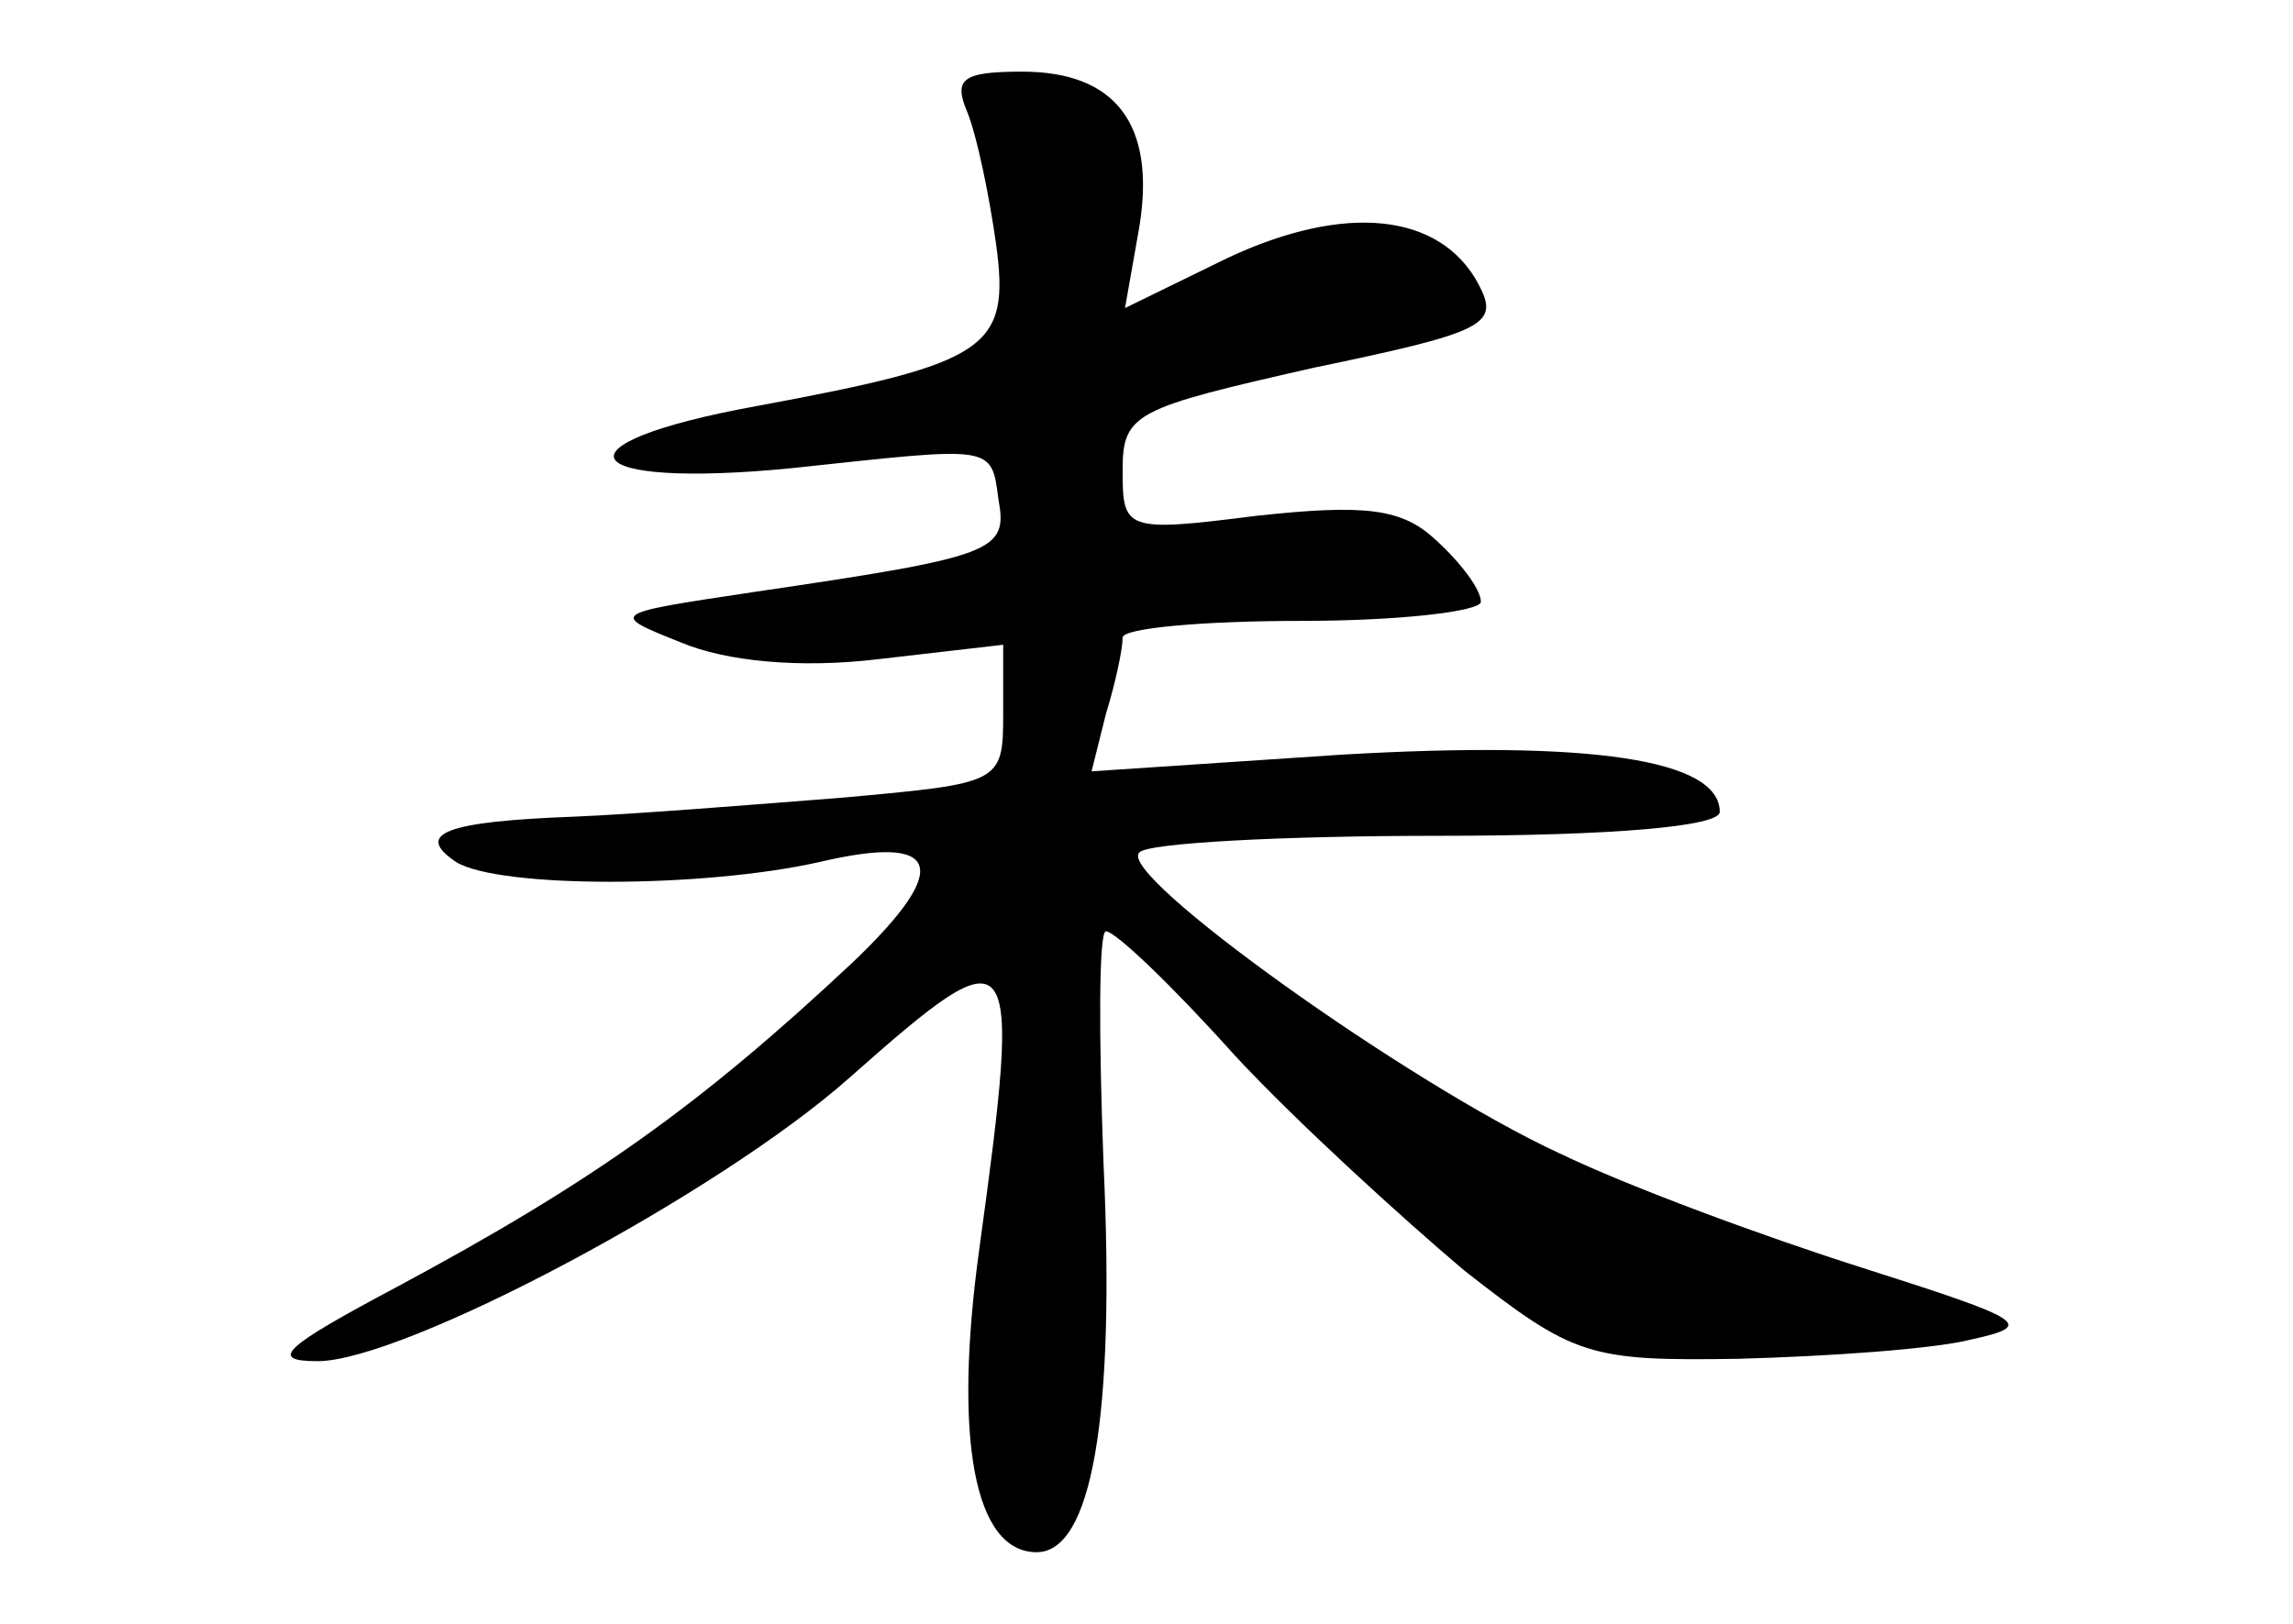 <?xml version="1.0" standalone="no"?>
<!DOCTYPE svg PUBLIC "-//W3C//DTD SVG 20010904//EN"
 "http://www.w3.org/TR/2001/REC-SVG-20010904/DTD/svg10.dtd">
<svg version="1.0" xmlns="http://www.w3.org/2000/svg"
 width="96pt" height="68pt" viewBox="0 0 96 68"
 preserveAspectRatio="xMidYMid meet">
<g transform="translate(0,68) scale(0.1,-0.1)"
fill="#000000" stroke="none">
<path d="M405 633 c4 -10 9 -34 12 -55 6 -44 -3 -50 -100 -68 -88 -16 -76 -35
15 -26 84 9 83 10 86 -13 4 -22 -1 -24 -103 -39 -60 -9 -60 -9 -30 -21 19 -8
50 -11 83 -7 l52 6 0 -29 c0 -29 -1 -29 -67 -35 -38 -3 -88 -7 -113 -8 -53 -2
-67 -7 -49 -19 18 -11 103 -11 152 0 51 12 56 -2 14 -42 -64 -60 -109 -92
-191 -136 -47 -25 -54 -31 -33 -31 36 0 168 70 223 119 70 62 72 59 54 -72
-11 -80 -2 -127 24 -127 23 0 33 56 28 163 -2 53 -2 97 1 97 4 0 28 -23 54
-52 26 -28 70 -68 96 -90 46 -36 52 -38 115 -37 37 1 81 4 97 8 27 6 24 8 -45
30 -41 13 -98 34 -127 48 -63 29 -186 117 -176 126 3 4 60 7 125 7 74 0 118 4
118 10 0 22 -54 30 -158 24 l-105 -7 6 24 c4 13 7 27 7 32 0 4 34 7 75 7 41 0
75 4 75 8 0 5 -8 16 -19 26 -14 13 -29 15 -75 10 -55 -7 -56 -6 -56 19 0 24 5
26 80 43 72 15 78 18 69 35 -16 30 -56 34 -105 11 l-43 -21 6 34 c7 43 -10 65
-49 65 -25 0 -29 -3 -23 -17z"/>
</g>
</svg>
